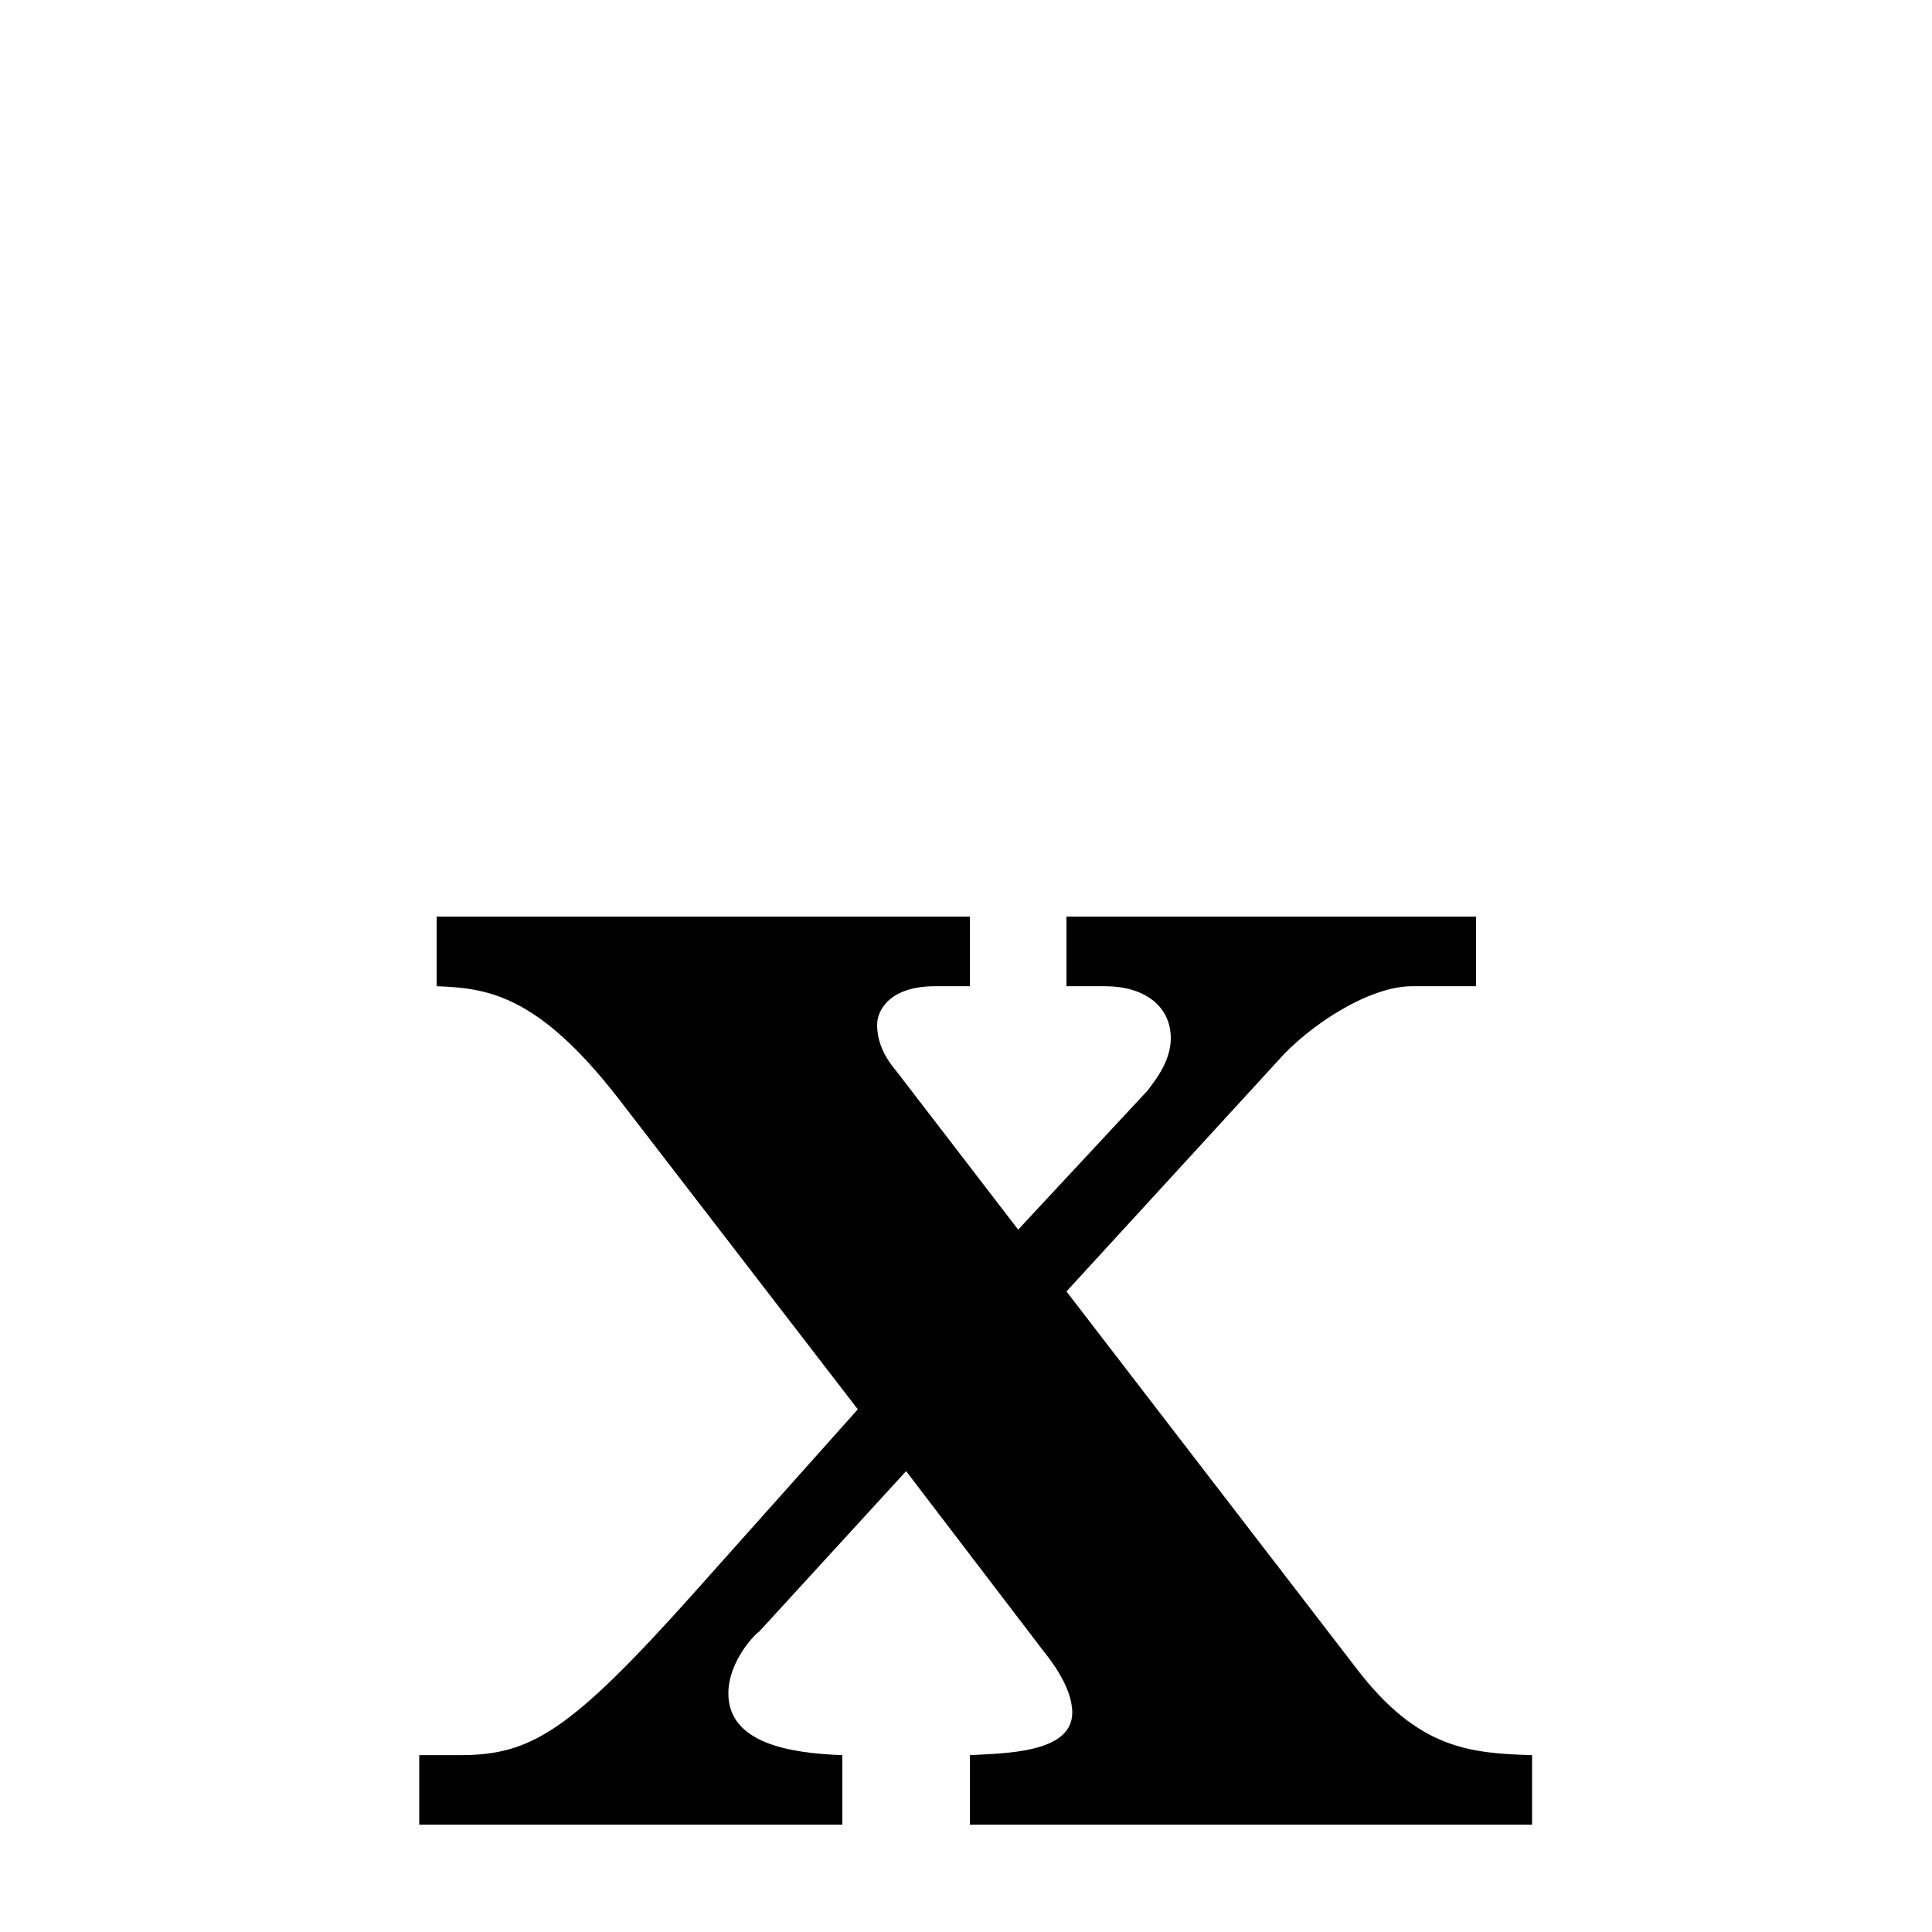 <svg xmlns="http://www.w3.org/2000/svg" xmlns:xlink="http://www.w3.org/1999/xlink" width="50px" height="50px" style="-ms-transform: rotate(360deg); -webkit-transform: rotate(360deg); transform: rotate(360deg);" preserveAspectRatio="xMidYMid meet" viewBox="0 0 24 24"><path d="m 5.424 11.387 l 6.624 0.0 l 0.0 0.864 l -0.432 0.0 c -0.552 0.0 -0.72 0.288 -0.72 0.48 c -3.352654062206211e-08 0.216 0.096 0.408 0.24 0.576 l 1.512 1.968 l 1.608 -1.728 c 0.048 -0.072 0.288 -0.336 0.288 -0.648 c 0.0 -0.408 -0.336 -0.648 -0.816 -0.648 l -0.48 0.0 l 0.0 -0.864 l 5.088 0.0 l 0.0 0.864 l -0.792 0.0 c -0.552 0.0 -1.296 0.504 -1.656 0.912 l -2.64 2.88 l 3.6 4.68 c 0.768 1.008 1.416 1.056 2.184 1.08 l 0.0 0.864 l -6.984 0.0 l 0.0 -0.864 c 0.432 -0.024 1.272 -0.024 1.272 -0.528 c 0.0 -0.312 -0.264 -0.648 -0.36 -0.768 l -1.704 -2.232 l -1.824 1.992 c -0.072 0.048 -0.384 0.384 -0.384 0.768 c 0.0 0.624 0.768 0.744 1.416 0.768 l 0.0 0.864 l -5.256 0.0 l 0.0 -0.864 l 0.504 0.0 c 0.888 0.0 1.368 -0.288 2.952 -2.064 l 1.992 -2.232 l -2.976 -3.864 c -1.008 -1.296 -1.632 -1.368 -2.256 -1.392 l 5.364418029785156e-07 -0.864" fill="currentColor"/></svg>
